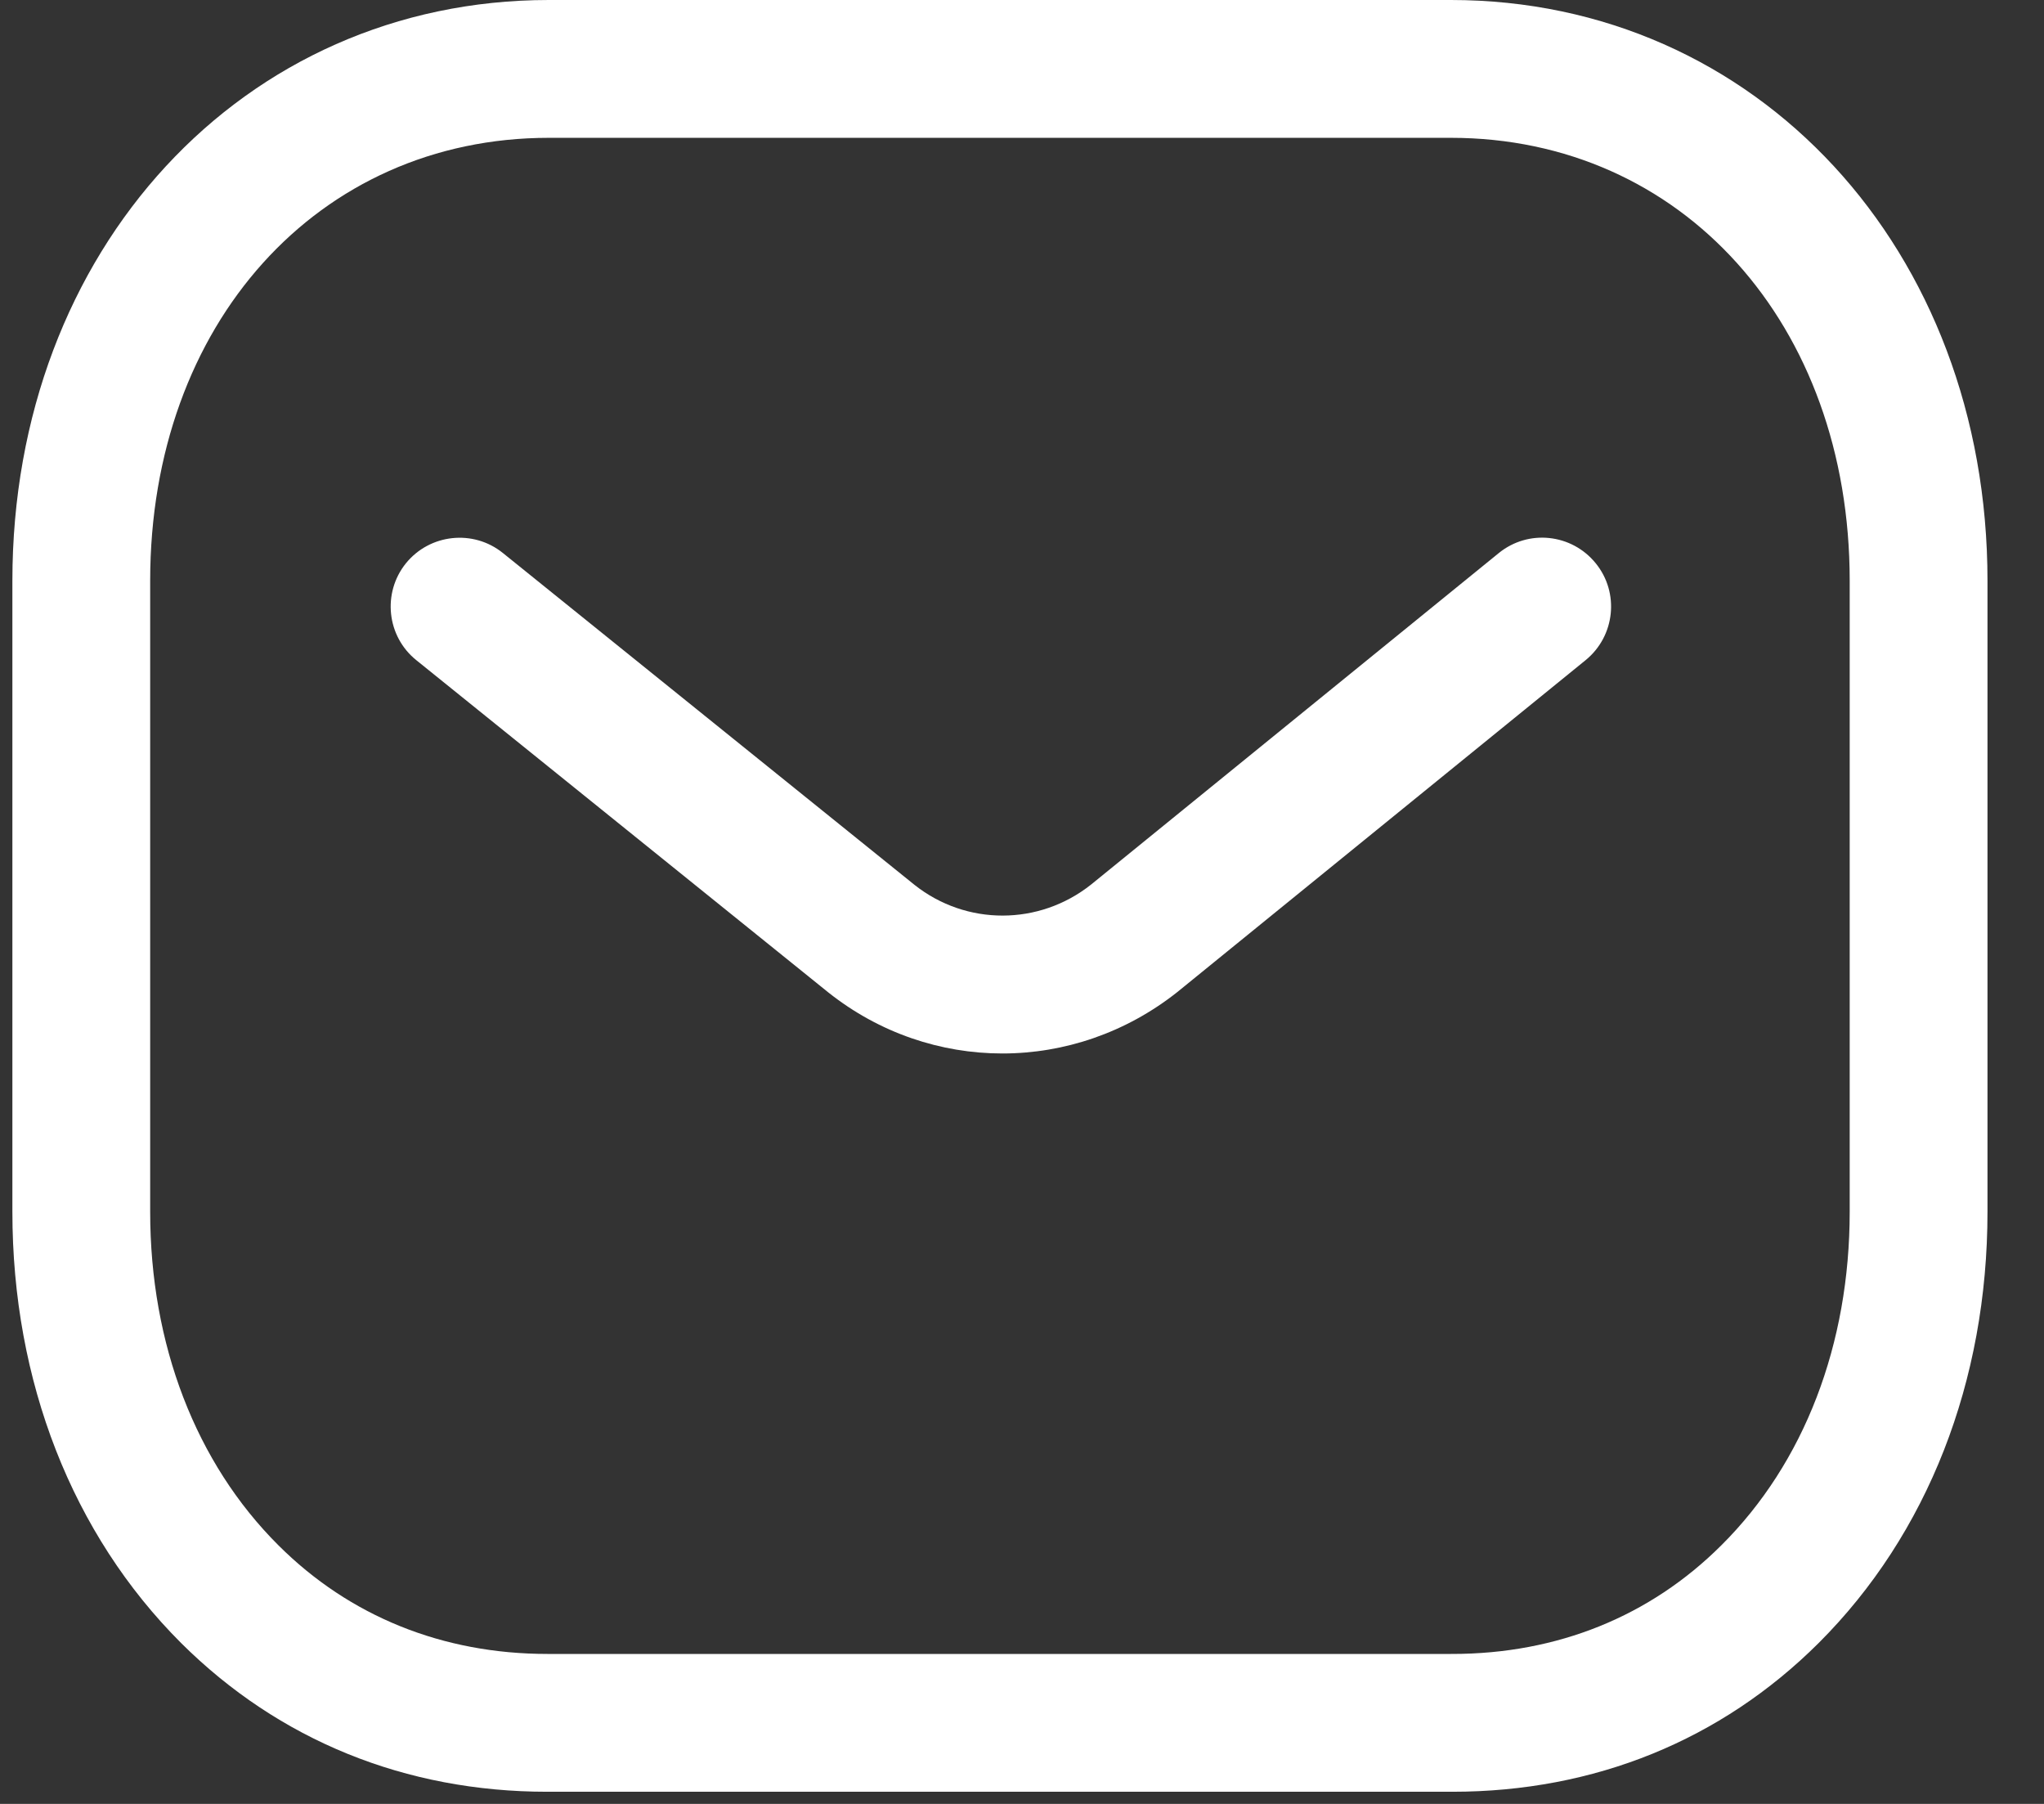 <svg width="17" height="15" viewBox="0 0 17 15" fill="none" xmlns="http://www.w3.org/2000/svg">
<rect x="0" y="0" width="17" height="15" fill="#333333" stroke="none"/>
<path fill-rule="evenodd" clip-rule="evenodd" d="M12.067 0C14.611 0 16.53 2.076 16.53 4.829V10.076C16.53 11.486 16.032 12.758 15.126 13.662C14.314 14.471 13.261 14.899 12.079 14.899H4.551C3.372 14.899 2.319 14.471 1.506 13.662C0.601 12.758 0.103 11.486 0.103 10.076V4.829C0.103 2.076 2.021 0 4.565 0H12.067ZM12.067 1.146H4.565C2.644 1.146 1.249 2.695 1.249 4.829V10.076C1.249 11.179 1.628 12.164 2.315 12.849C2.908 13.441 3.682 13.753 4.553 13.753H12.067C12.069 13.752 12.075 13.753 12.079 13.753C12.951 13.753 13.724 13.441 14.317 12.849C15.006 12.164 15.384 11.179 15.384 10.076V4.829C15.384 2.695 13.989 1.146 12.067 1.146ZM13.271 4.683C13.471 4.928 13.433 5.289 13.188 5.489L9.792 8.249C9.363 8.589 8.85 8.76 8.337 8.76C7.826 8.76 7.316 8.591 6.89 8.253L3.463 5.49C3.216 5.292 3.178 4.93 3.376 4.684C3.575 4.439 3.936 4.4 4.182 4.598L7.606 7.358C8.036 7.699 8.642 7.699 9.075 7.355L12.464 4.6C12.71 4.399 13.071 4.437 13.271 4.683Z" fill="white"/>
</svg>
